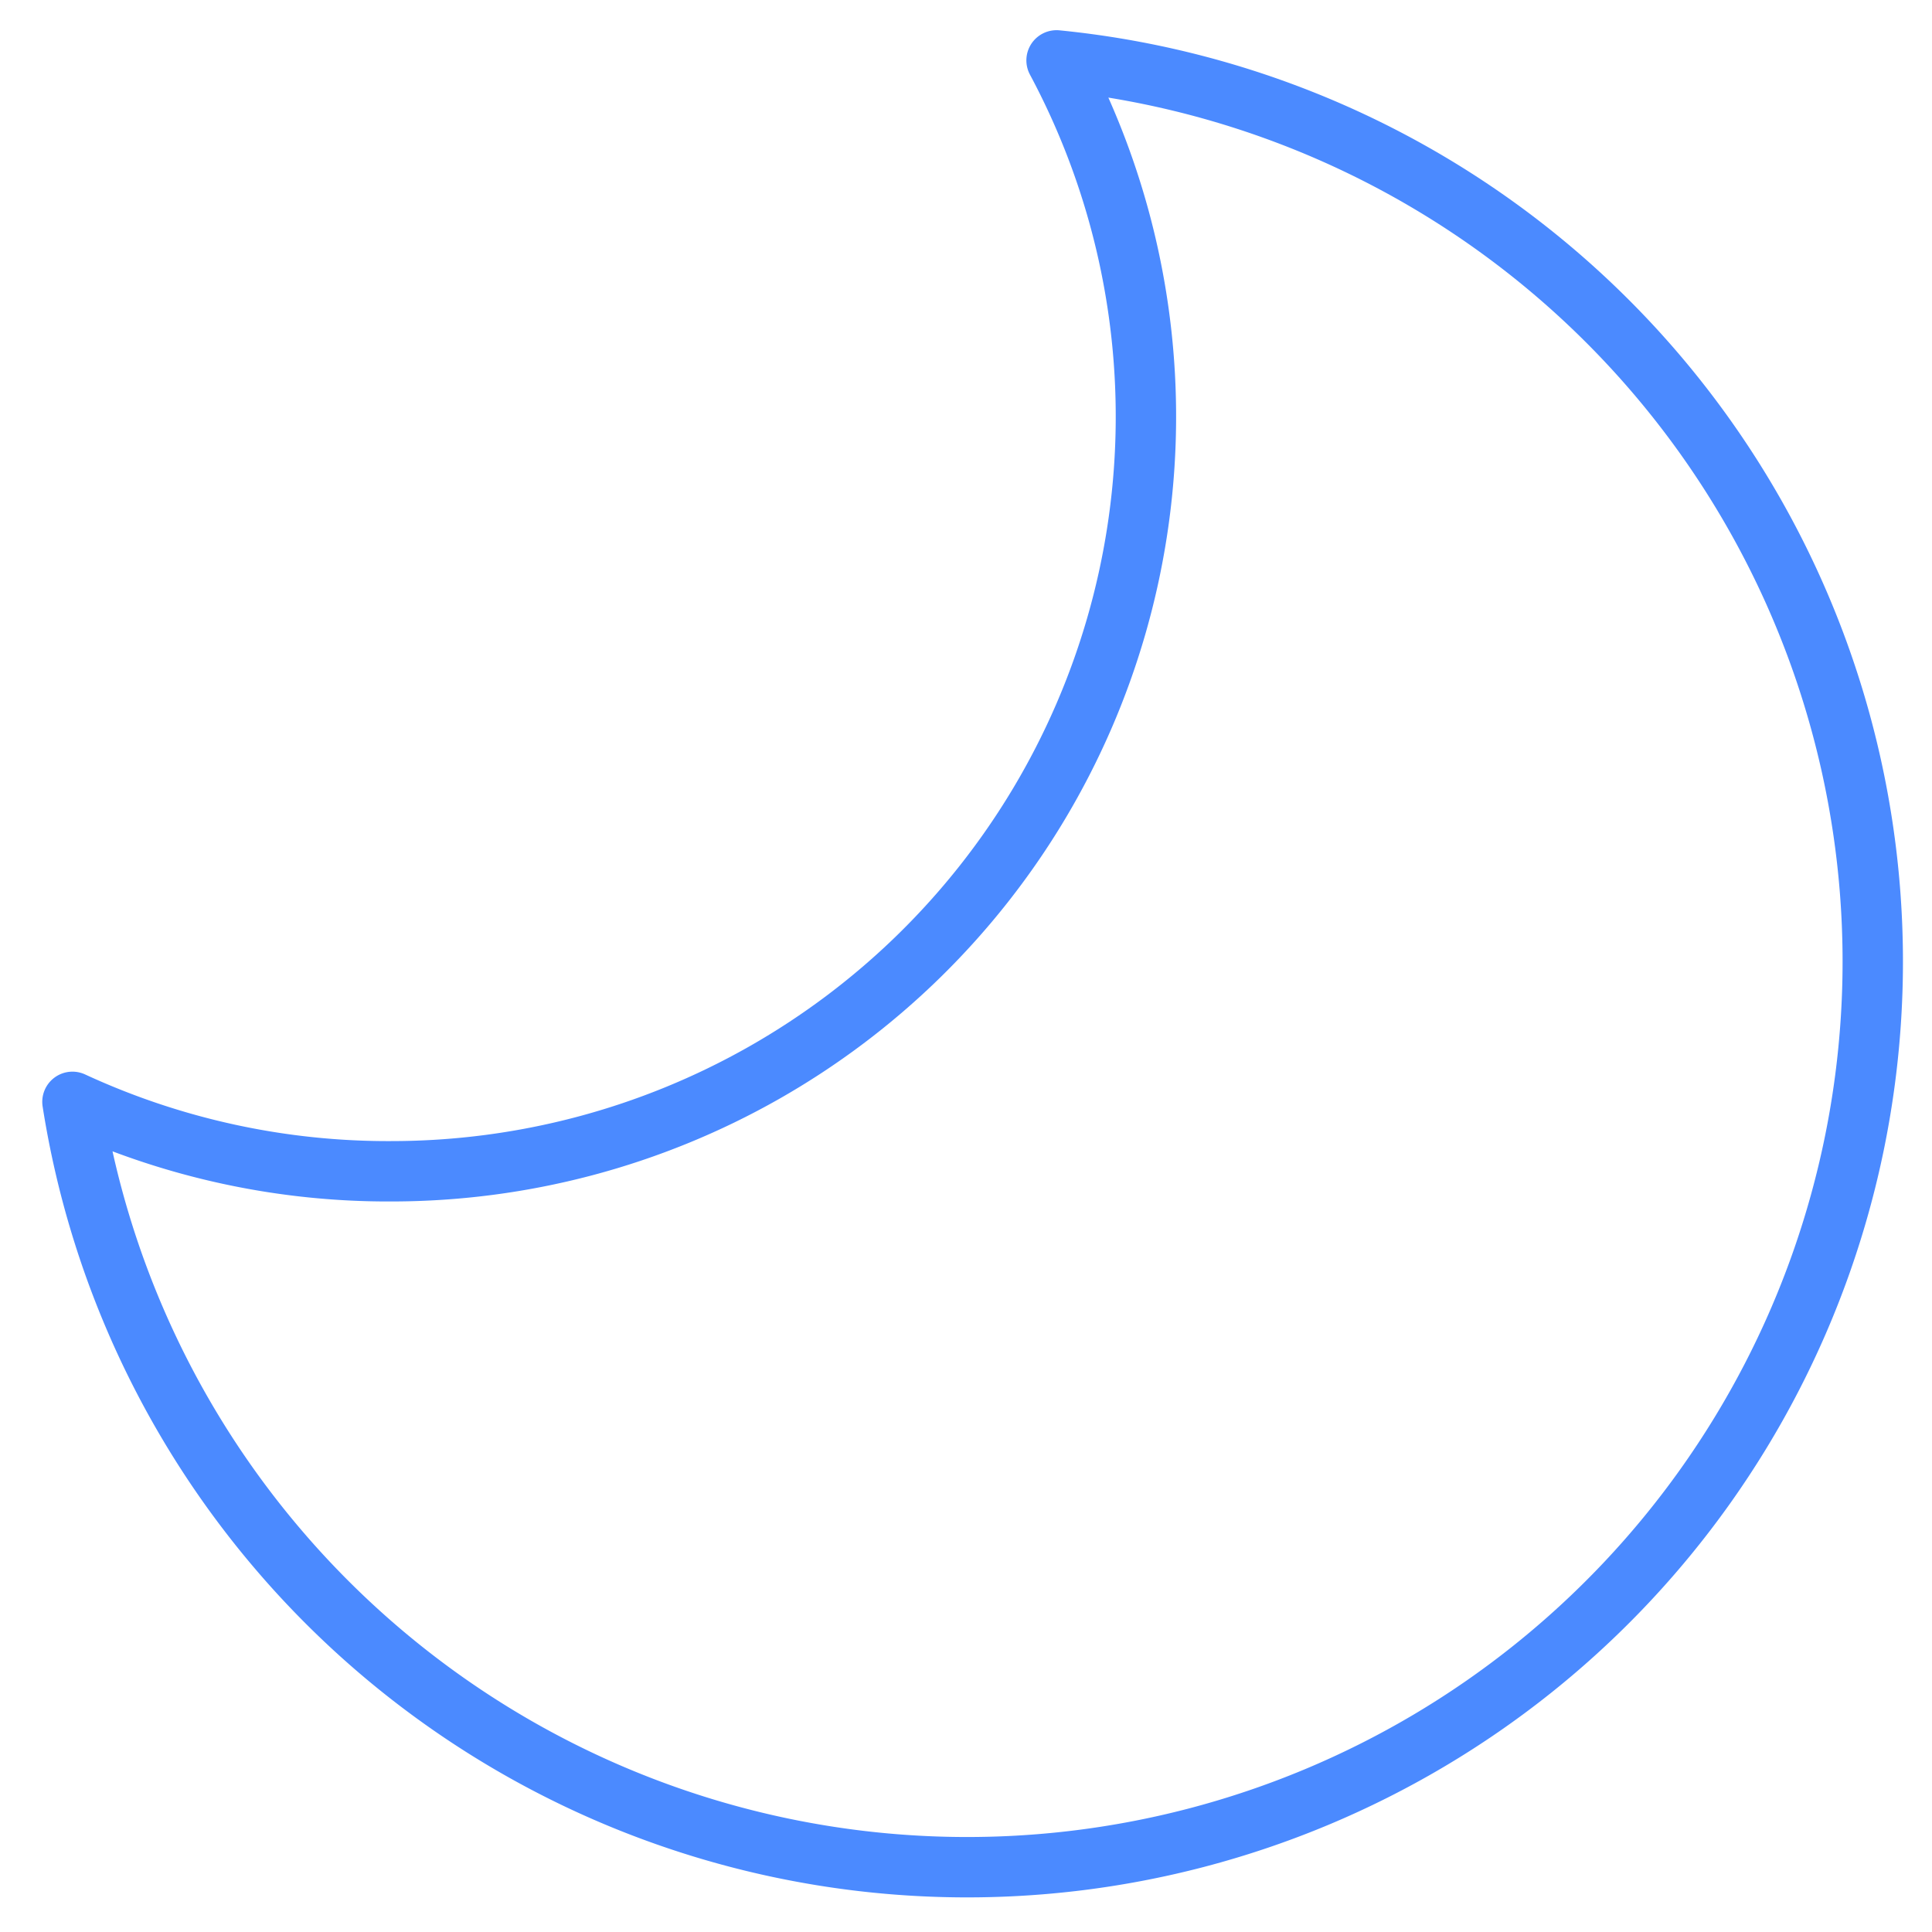 <svg xmlns="http://www.w3.org/2000/svg" viewBox="0 0 64 64" aria-labelledby="title"
aria-describedby="desc" role="img" xmlns:xlink="http://www.w3.org/1999/xlink">
  <title>Crescent Moon</title>
  <desc>A line styled icon from Orion Icon Library.</desc>
  <path data-name="layer1"
  d="M35 2a25 25 0 0 1-22 36.8 24.9 24.9 0 0 1-10.6-2.3A30 30 0 1 0 35 2z"
  fill="none" stroke="#4b8aff" stroke-miterlimit="10" stroke-width="2" stroke-linejoin="round"
  stroke-linecap="round"></path>
</svg>
